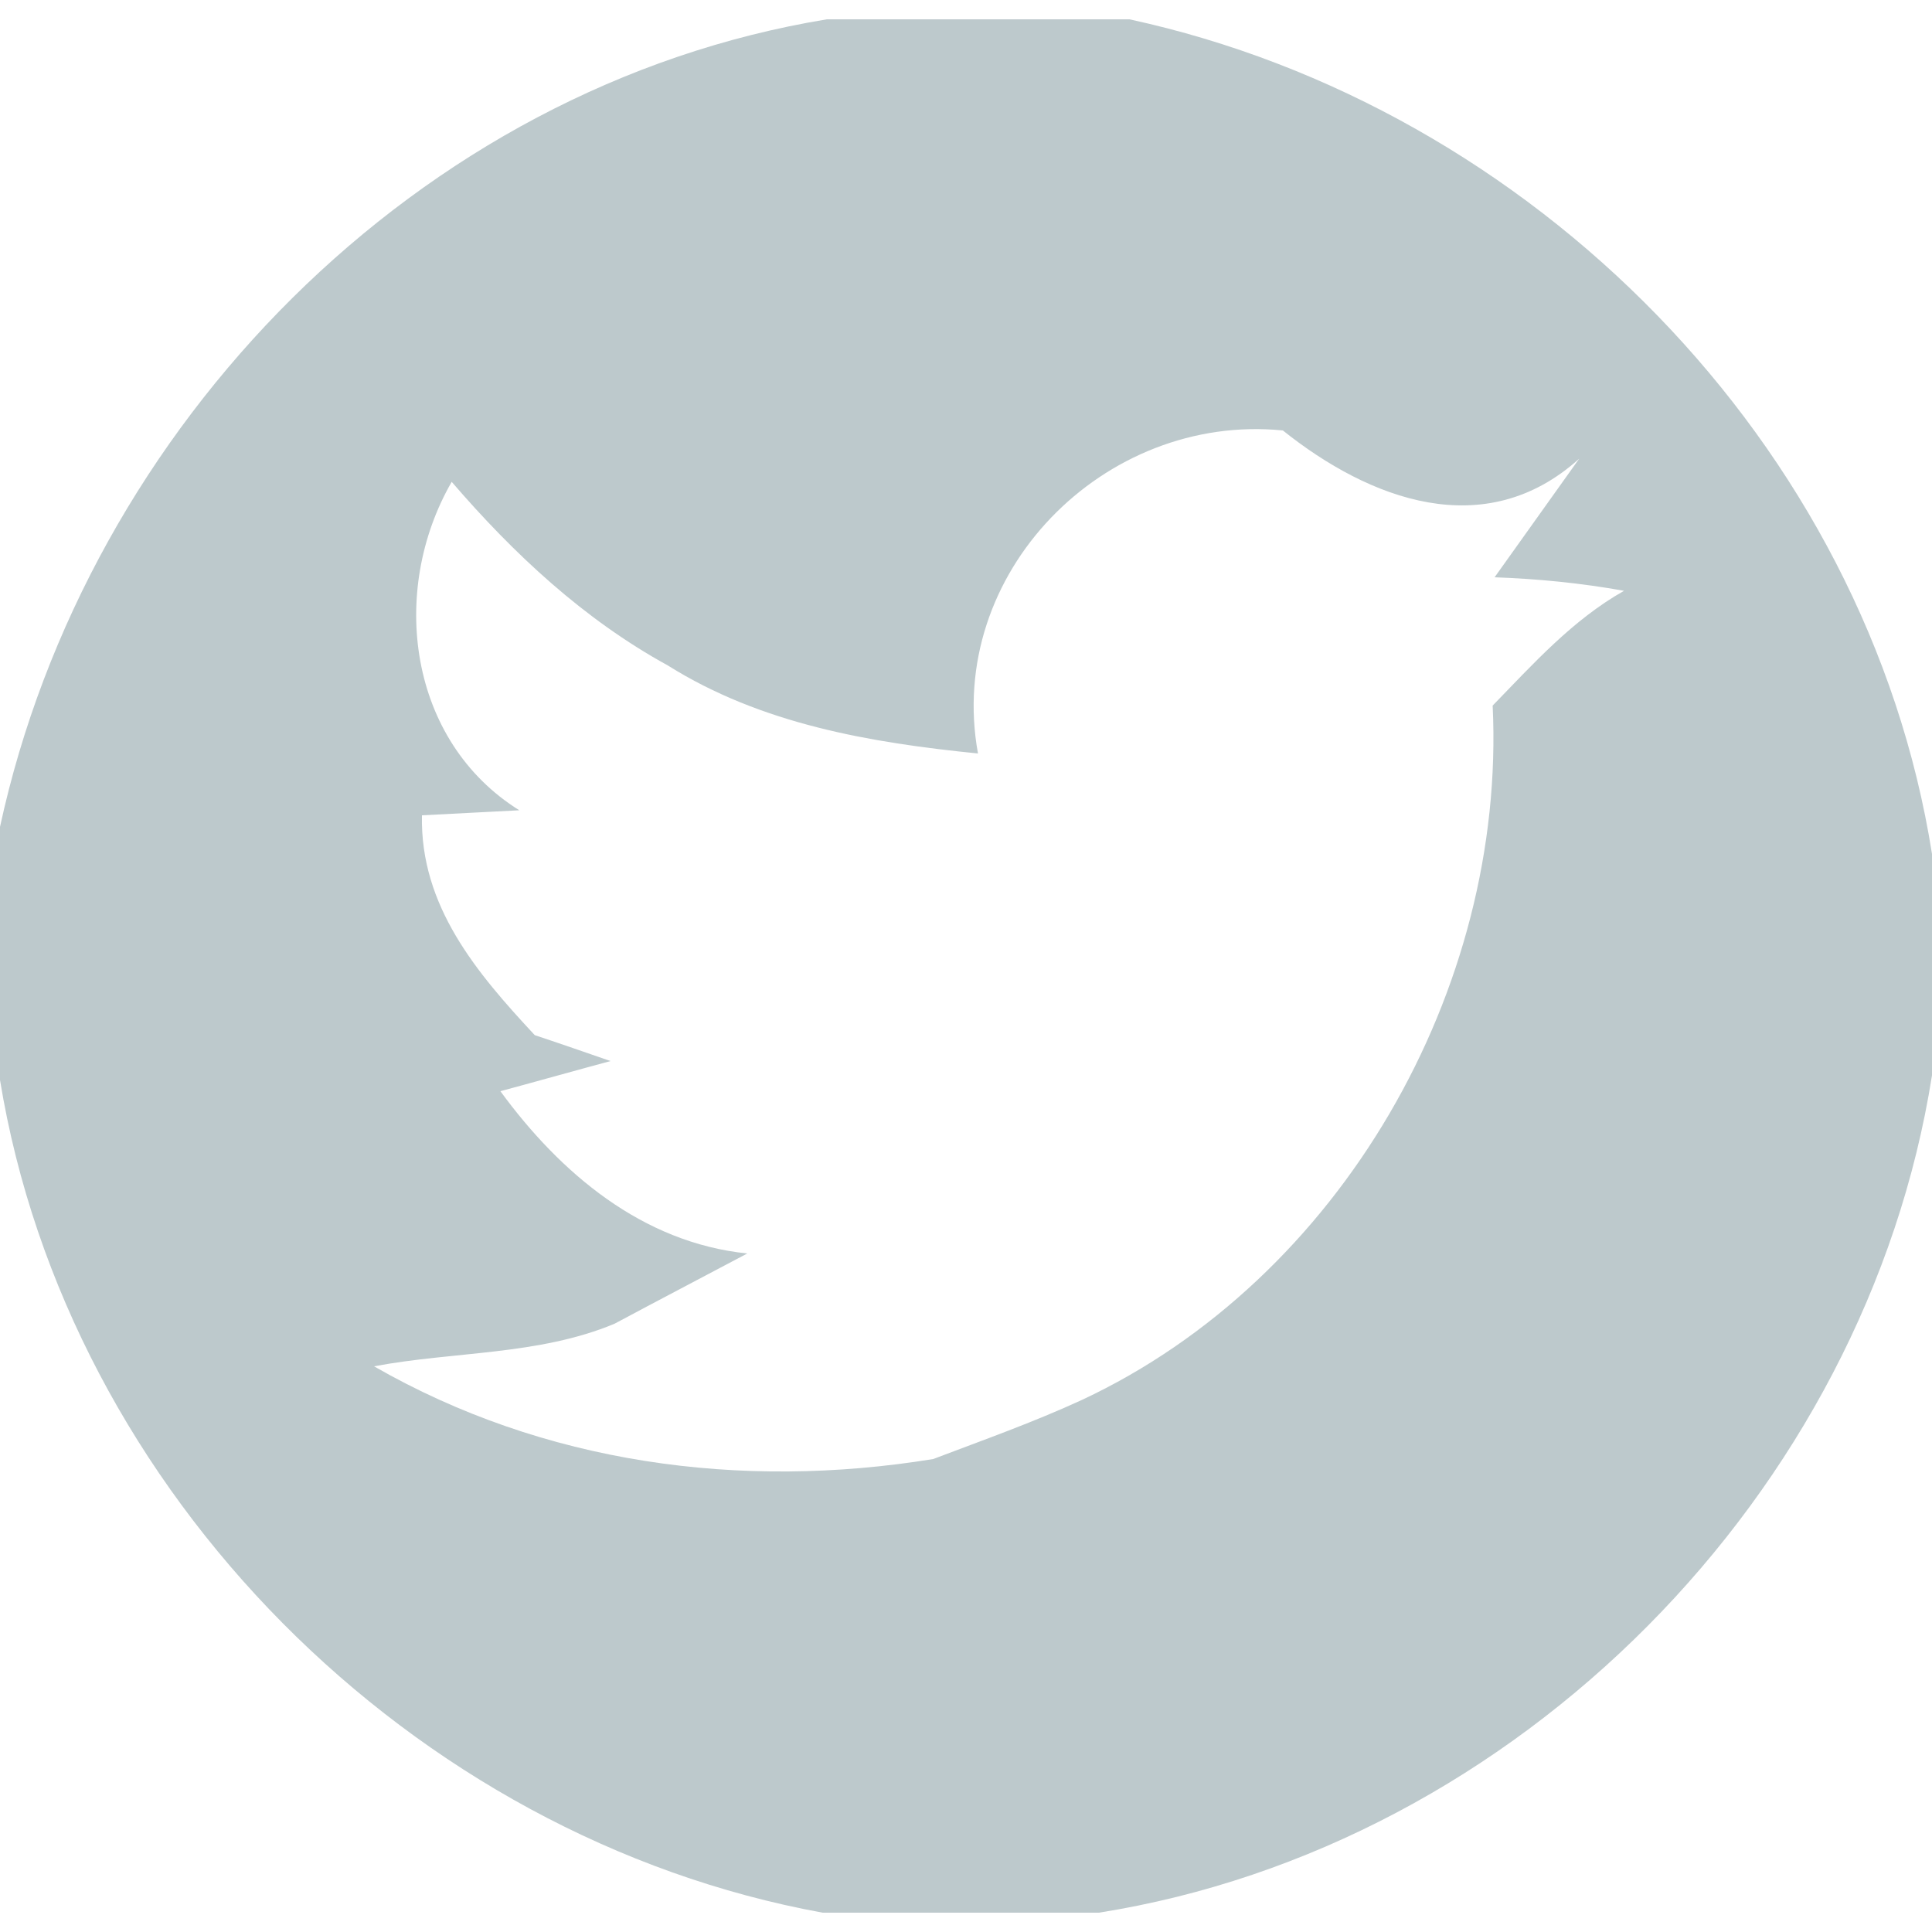 <?xml version="1.0" encoding="UTF-8" ?><!DOCTYPE svg PUBLIC "-//W3C//DTD SVG 1.1//EN" "http://www.w3.org/Graphics/SVG/1.1/DTD/svg11.dtd"><svg width="40px" height="40px" viewBox="0 0 50 49" version="1.1" xmlns="http://www.w3.org/2000/svg"><g id="#295597ff"></g><g id="#000000ff"><path fill="#bdc9cc" opacity="1.00" d=" M 21.40 0.00 L 29.23 0.00 C 39.66 2.26 48.32 10.99 50.00 21.60 L 50.00 27.33 C 48.29 38.15 39.28 47.28 28.44 49.00 L 21.29 49.00 C 10.66 47.06 1.75 38.14 0.00 27.45 L 0.00 20.90 C 2.25 10.52 10.80 1.74 21.40 0.00 M 25.31 19.00 C 22.52 18.72 19.70 18.24 17.28 16.72 C 15.11 15.53 13.29 13.83 11.69 11.97 C 10.06 14.80 10.57 18.68 13.44 20.47 C 12.81 20.50 11.55 20.57 10.92 20.60 C 10.87 22.95 12.34 24.68 13.84 26.29 C 14.33 26.45 15.31 26.79 15.80 26.96 C 15.09 27.15 13.66 27.55 12.95 27.74 C 14.50 29.86 16.62 31.66 19.34 31.94 C 18.19 32.55 17.04 33.15 15.90 33.76 C 13.93 34.58 11.75 34.47 9.68 34.86 C 14.07 37.38 19.17 38.07 24.15 37.26 C 25.44 36.77 26.74 36.31 28.00 35.73 C 34.69 32.60 38.98 25.11 38.63 17.76 C 39.68 16.68 40.70 15.54 42.03 14.79 C 40.92 14.59 39.80 14.48 38.68 14.44 C 39.23 13.67 40.32 12.14 40.87 11.37 C 38.43 13.57 35.44 12.43 33.20 10.64 C 28.57 10.18 24.46 14.34 25.31 19.00 Z"/></g><g id="#ffffffff"></g></svg>